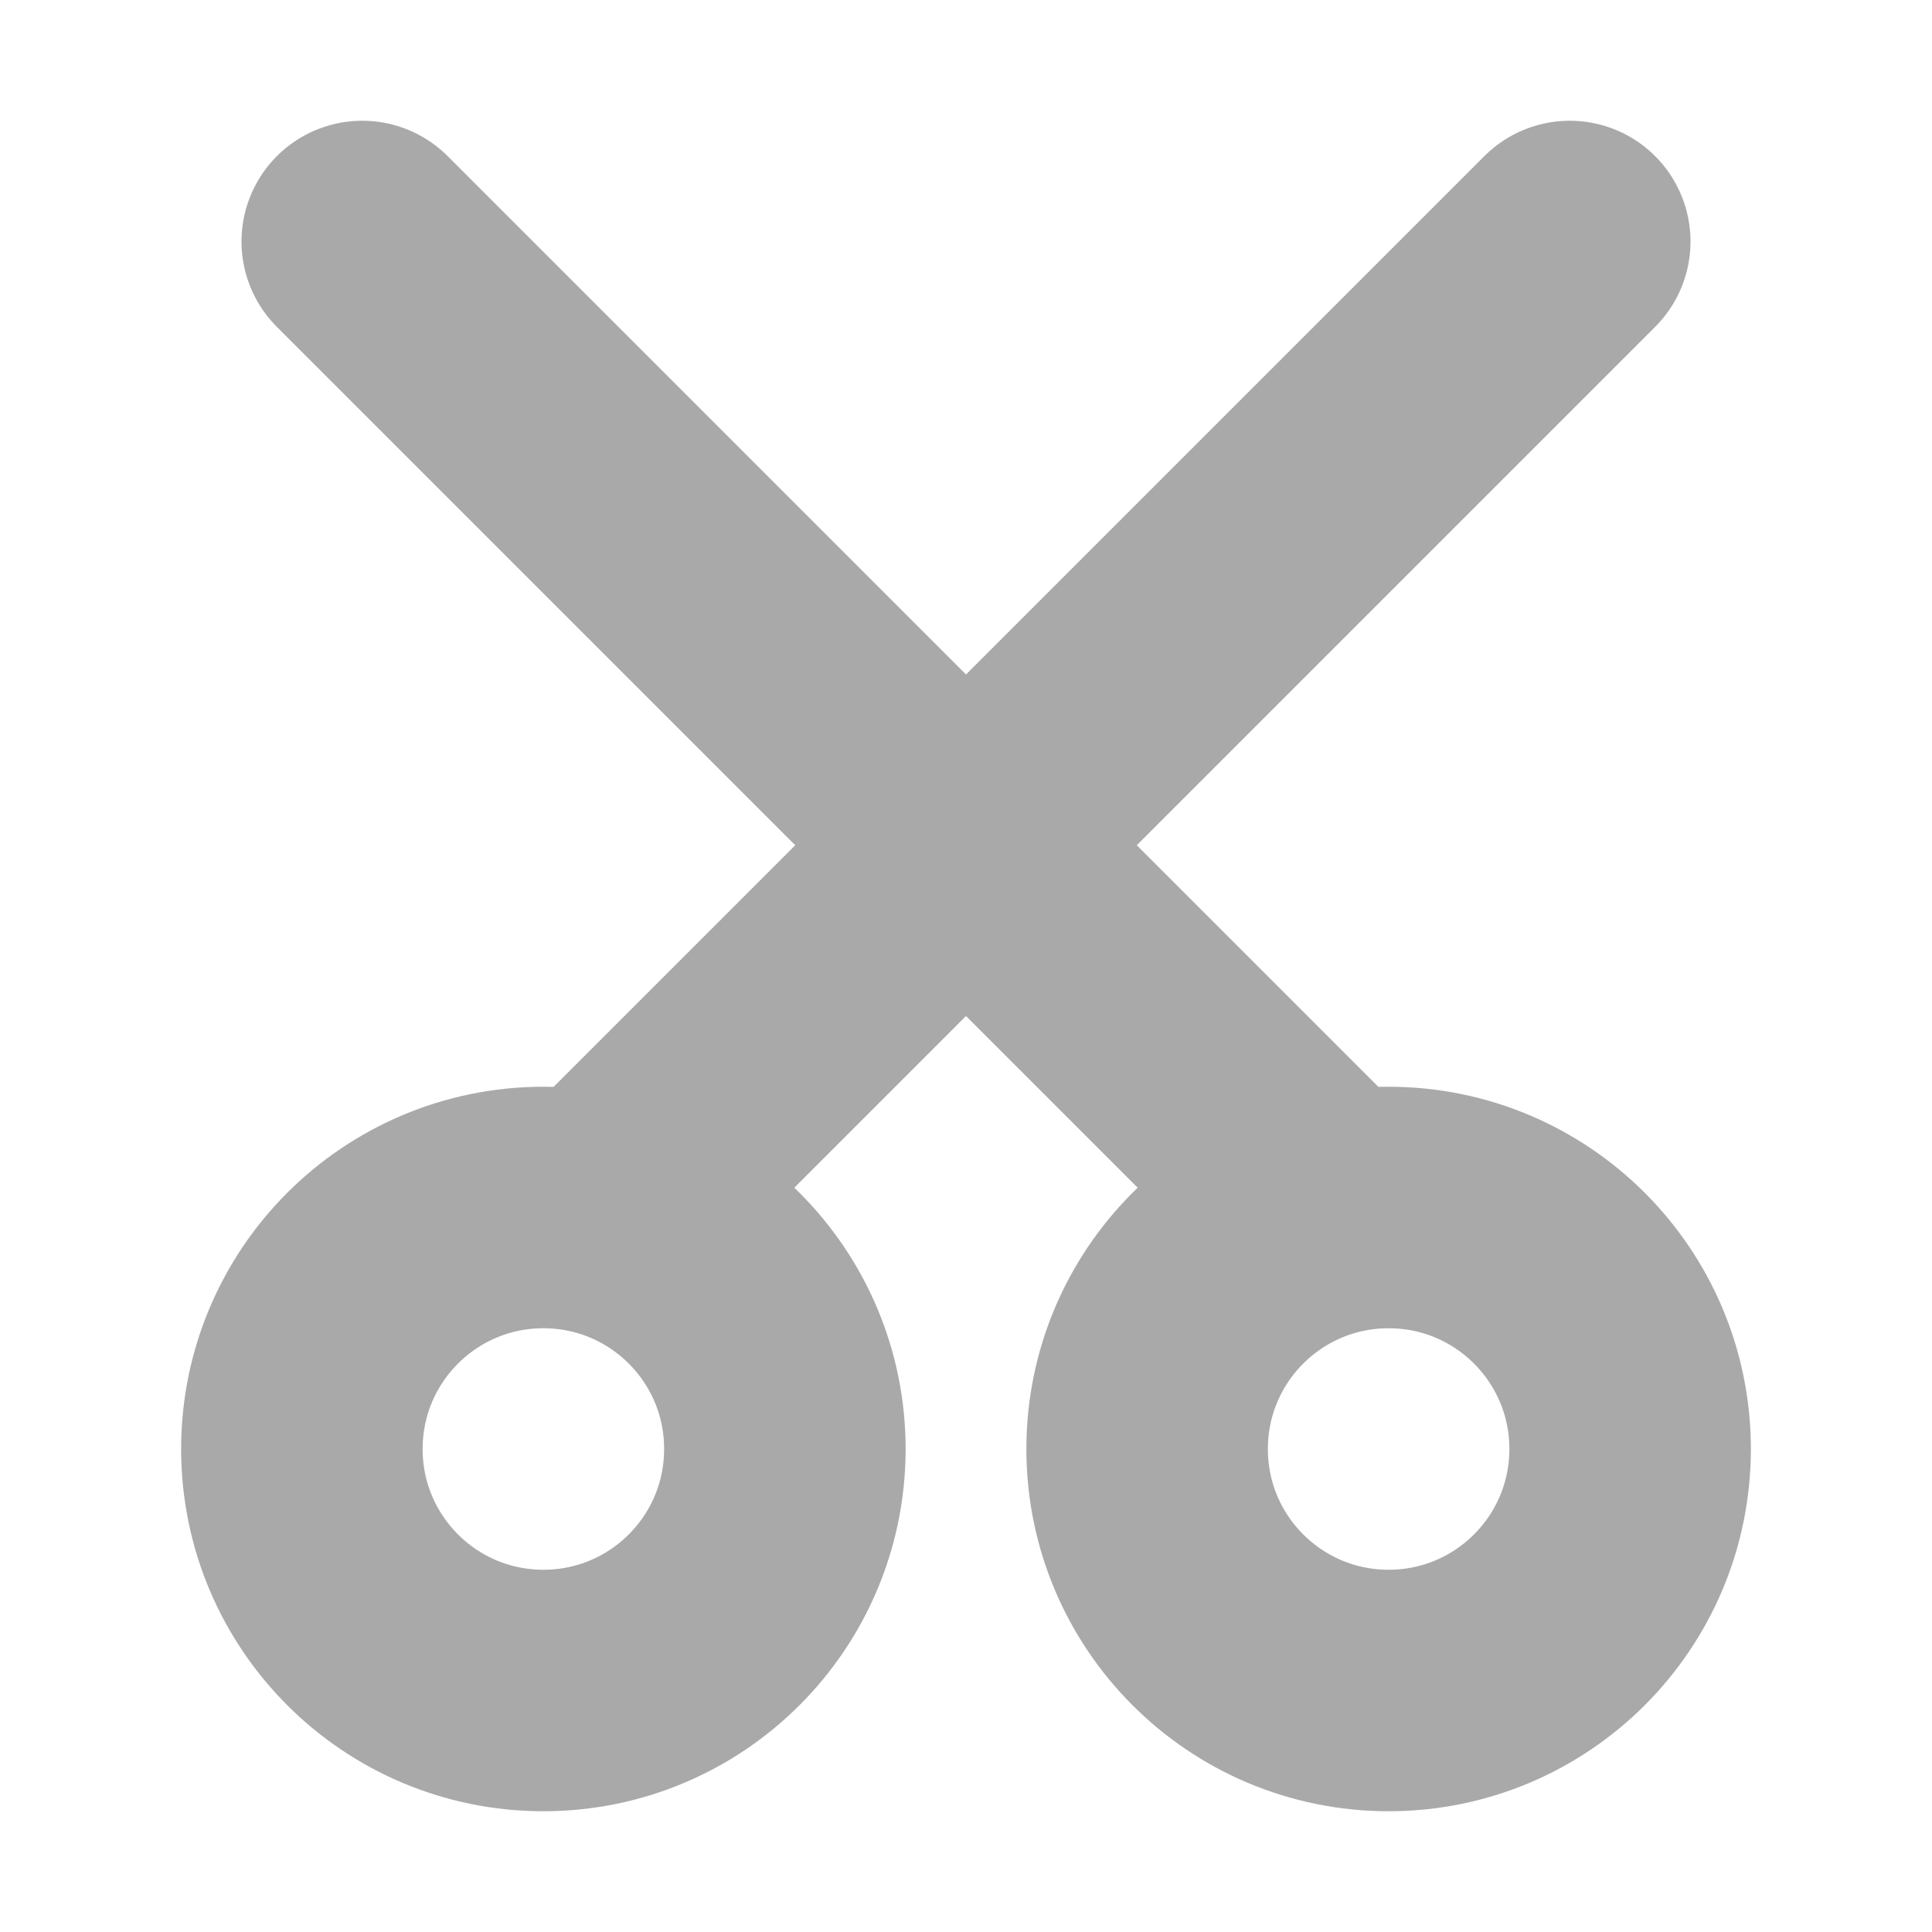 <svg width="16" height="16" viewBox="0 0 16 16" fill="none" xmlns="http://www.w3.org/2000/svg">
<path d="M4.5 14C5.605 14 6.5 13.105 6.5 12C6.5 10.895 5.605 10 4.5 10C3.395 10 2.5 10.895 2.5 12C2.5 13.105 3.395 14 4.5 14Z" stroke="#A9A9A9" stroke-width="2" stroke-linecap="round" stroke-linejoin="round"/>
<path d="M11.5 14C12.605 14 13.5 13.105 13.5 12C13.5 10.895 12.605 10 11.5 10C10.395 10 9.5 10.895 9.5 12C9.5 13.105 10.395 14 11.5 14Z" stroke="#A9A9A9" stroke-width="2" stroke-linecap="round" stroke-linejoin="round"/>
<path d="M3 2L11 10" stroke="#A9A9A9" stroke-width="2" stroke-linecap="round" stroke-linejoin="round"/>
<path d="M13 2L5 10" stroke="#A9A9A9" stroke-width="2" stroke-linecap="round" stroke-linejoin="round"/>
</svg>
